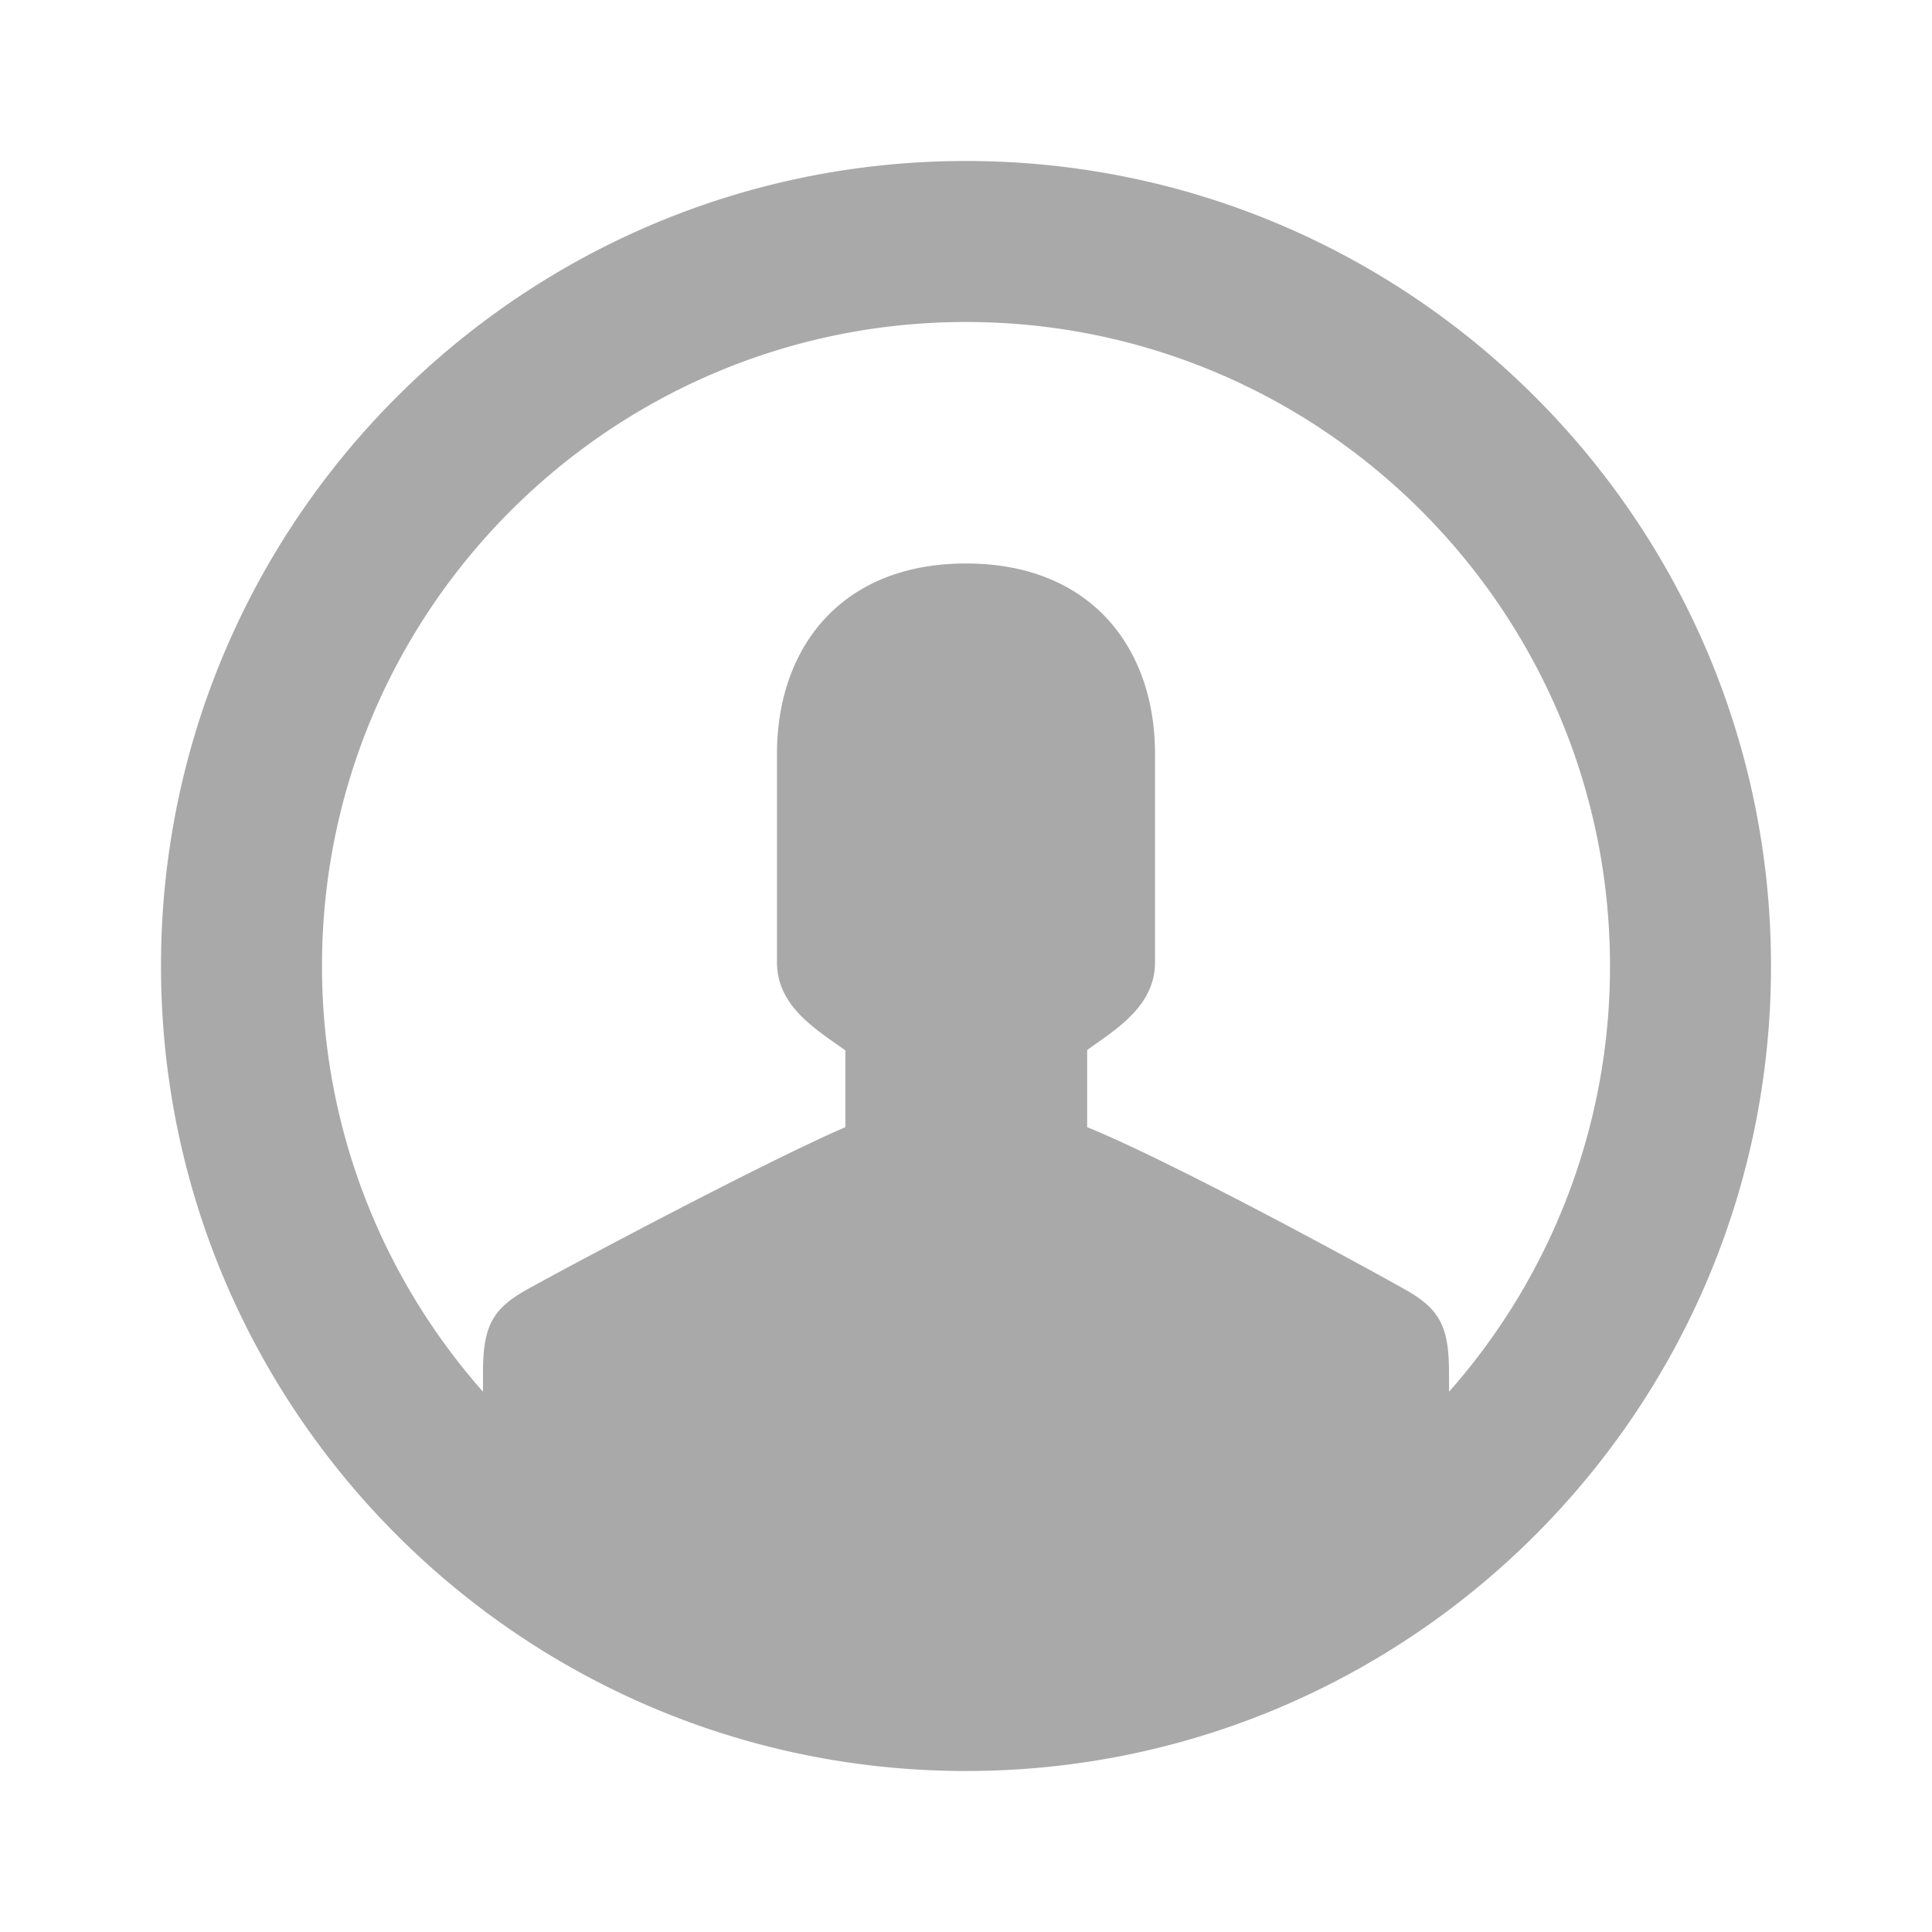 <svg xmlns="http://www.w3.org/2000/svg" width="24" height="24" viewBox="0 0 24 24"><path fill="#A9A9A9" fill-rule="evenodd" d="M12 2c5.52 0 10 4.48 10 10s-4.48 10-10 10S2 17.52 2 12 6.48 2 12 2Zm0 2c-4.415 0-8 3.585-8 8 0 2.027.755 3.879 2 5.289v-.238c0-.552.104-.78.522-1.018.336-.192 2.92-1.573 3.98-2.031v-.953c-.325-.238-.85-.53-.85-1.094V9.362C9.652 8.063 10.435 7 12 7s2.348 1.063 2.348 2.362v2.593c0 .559-.518.85-.843 1.089v.958c1.125.458 3.637 1.839 3.973 2.03.418.24.522.467.522 1.02l.001.236A7.969 7.969 0 0 0 20 12c0-4.415-3.585-8-8-8Z"/></svg>
